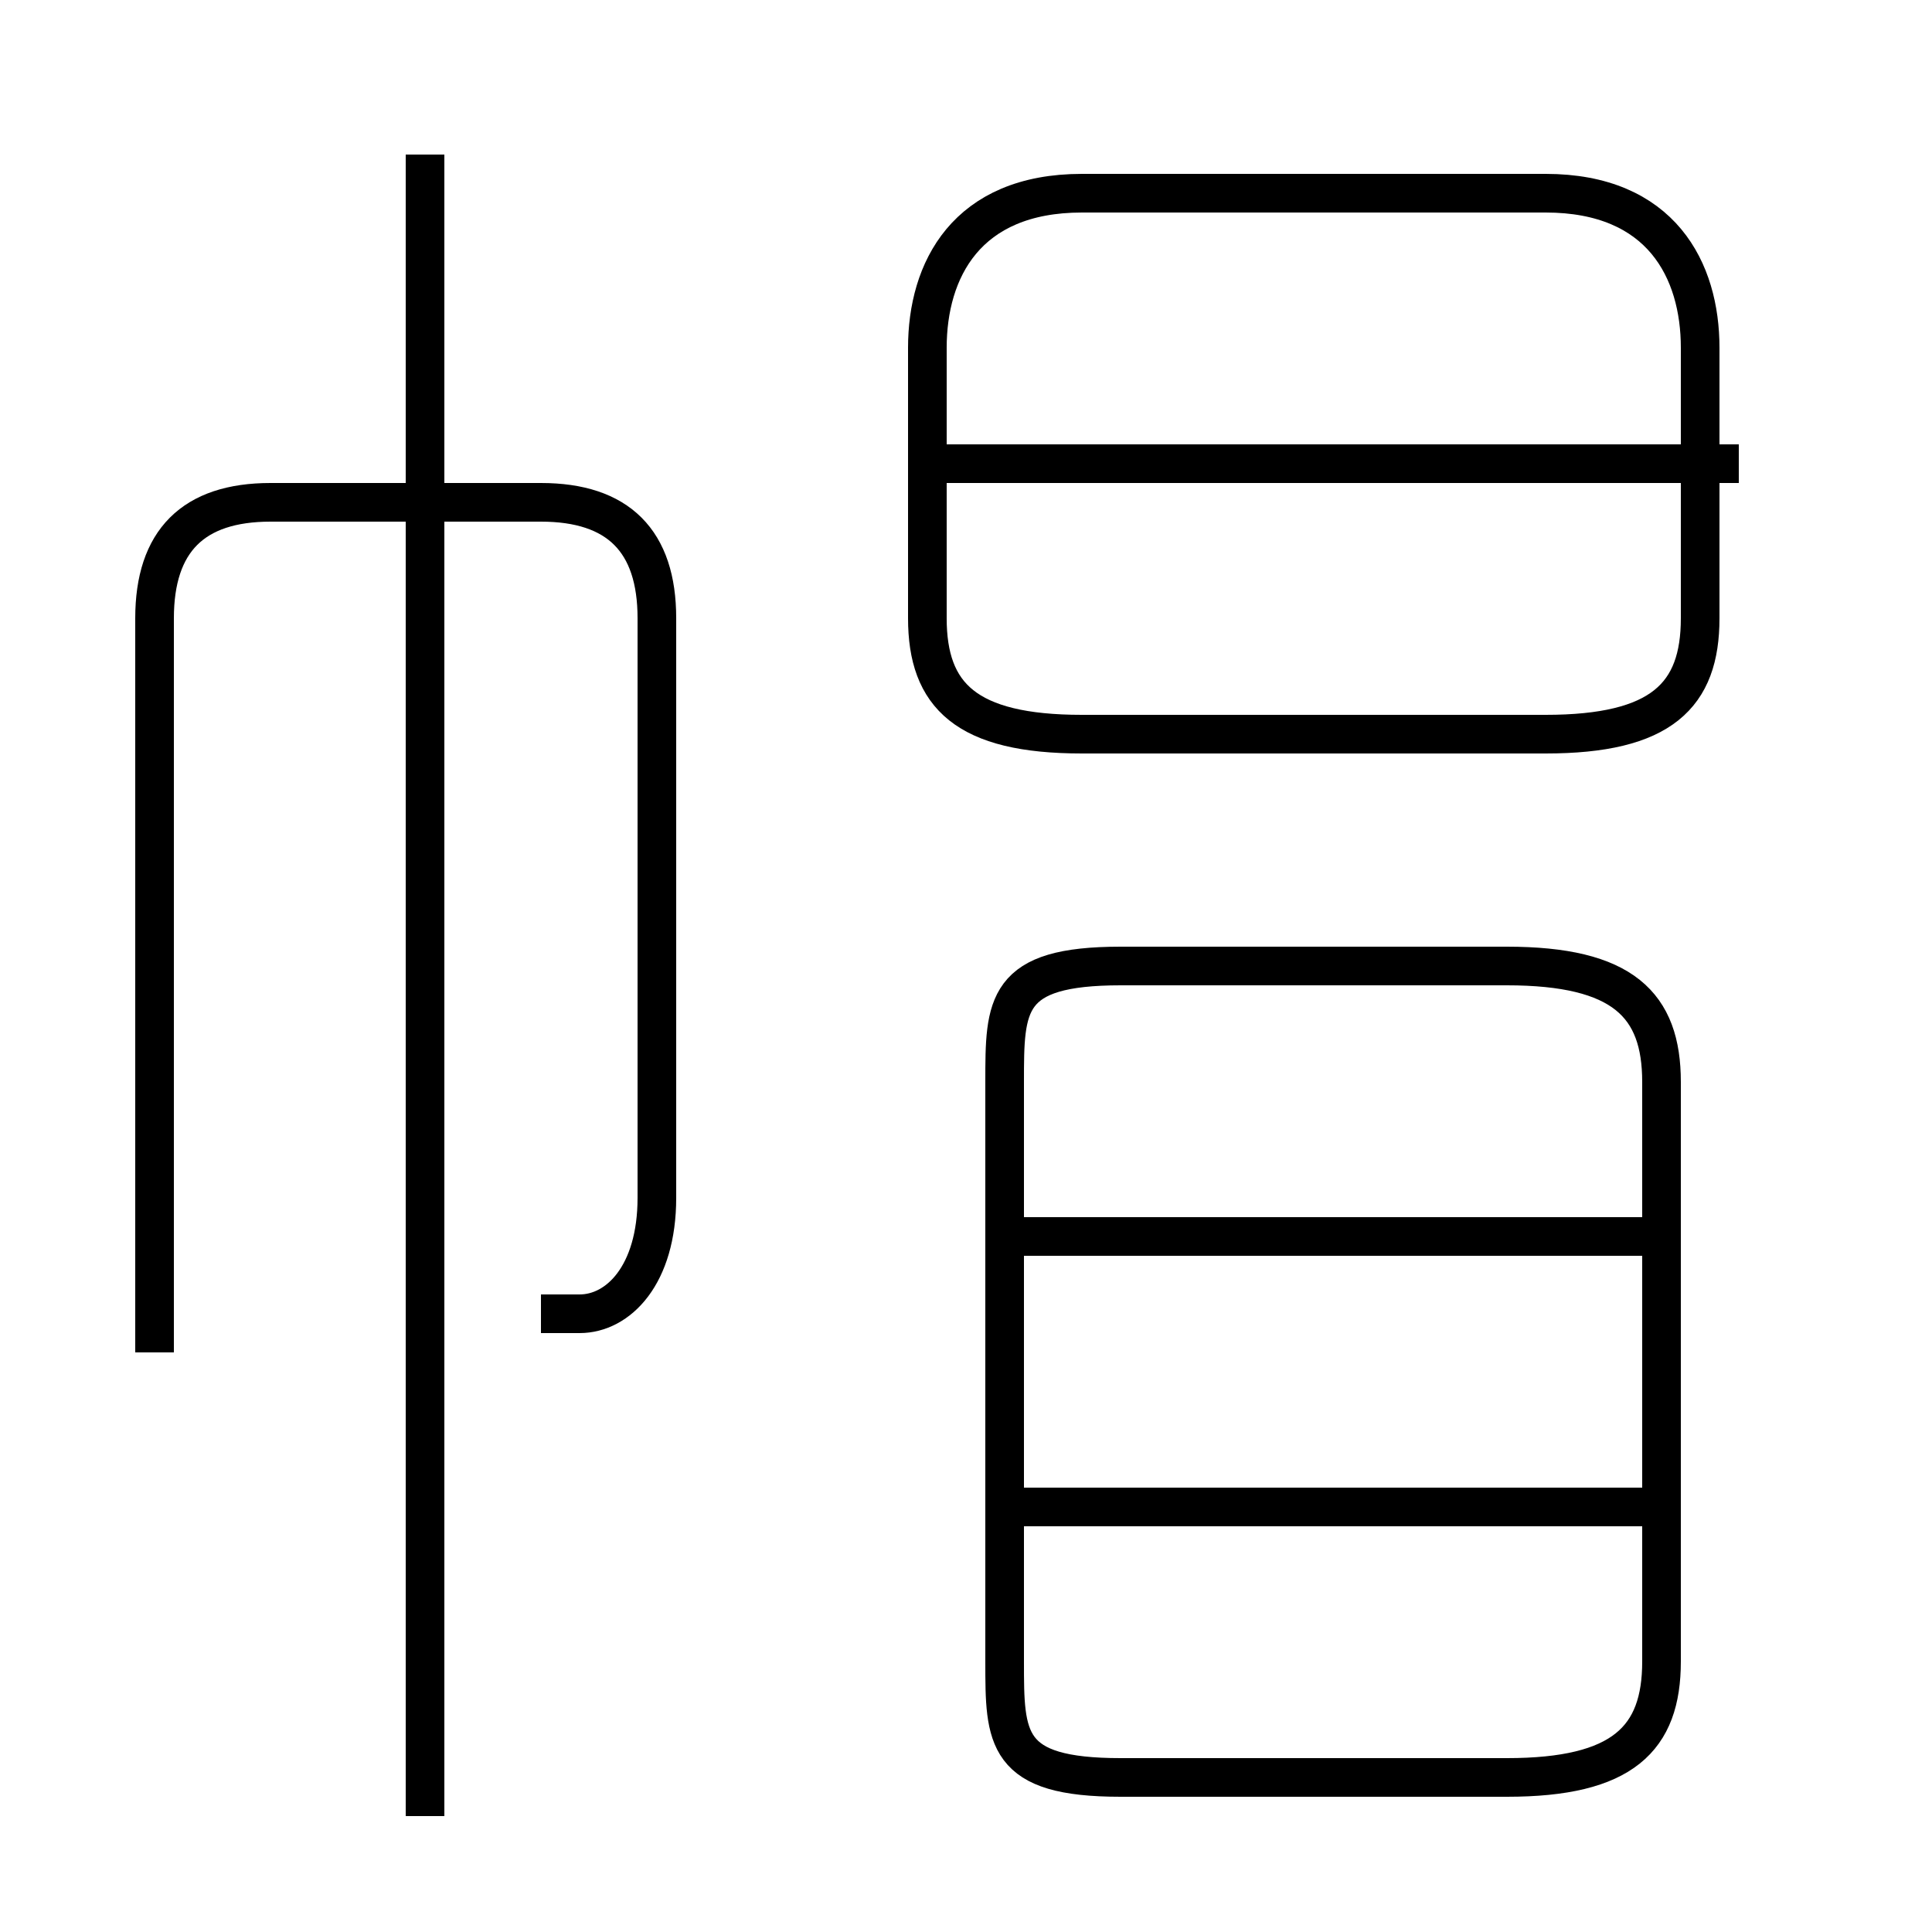 <?xml version='1.0' encoding='utf8'?>
<svg viewBox="0.0 -6.0 50.0 50.0" version="1.1" xmlns="http://www.w3.org/2000/svg">
<rect x="0.0" y="-6.0" width="50.0" height="50.0" fill="#808080" stroke="none"/>
<rect x="-1000" y="-1000" width="2000" height="2000" stroke="white" fill="white"/>
<g style="fill:white;stroke:#000000;  stroke-width:1">
<path d="M 39 -19 L 29 -19 C 26 -19 26 -18 26 -16 L 26 -1 C 26 1 26 2 29 2 L 39 2 C 42 2 43 1 43 -1 L 43 -16 C 43 -18 42 -19 39 -19 Z M 11 3 L 11 -40 M 14 -10 C 14 -10 14 -10 15 -10 C 16 -10 17 -11 17 -13 L 17 -28 C 17 -30 16 -31 14 -31 L 7 -31 C 5 -31 4 -30 4 -28 L 4 -9 M 43 -5 L 26 -5 M 43 -12 L 26 -12 M 28 -25 L 40 -25 C 43 -25 44 -26 44 -28 L 44 -35 C 44 -37 43 -39 40 -39 L 28 -39 C 25 -39 24 -37 24 -35 L 24 -28 C 24 -26 25 -25 28 -25 Z M 45 -32 L 24 -32" transform="translate(0.0 38.0)" />
</g>
</svg>